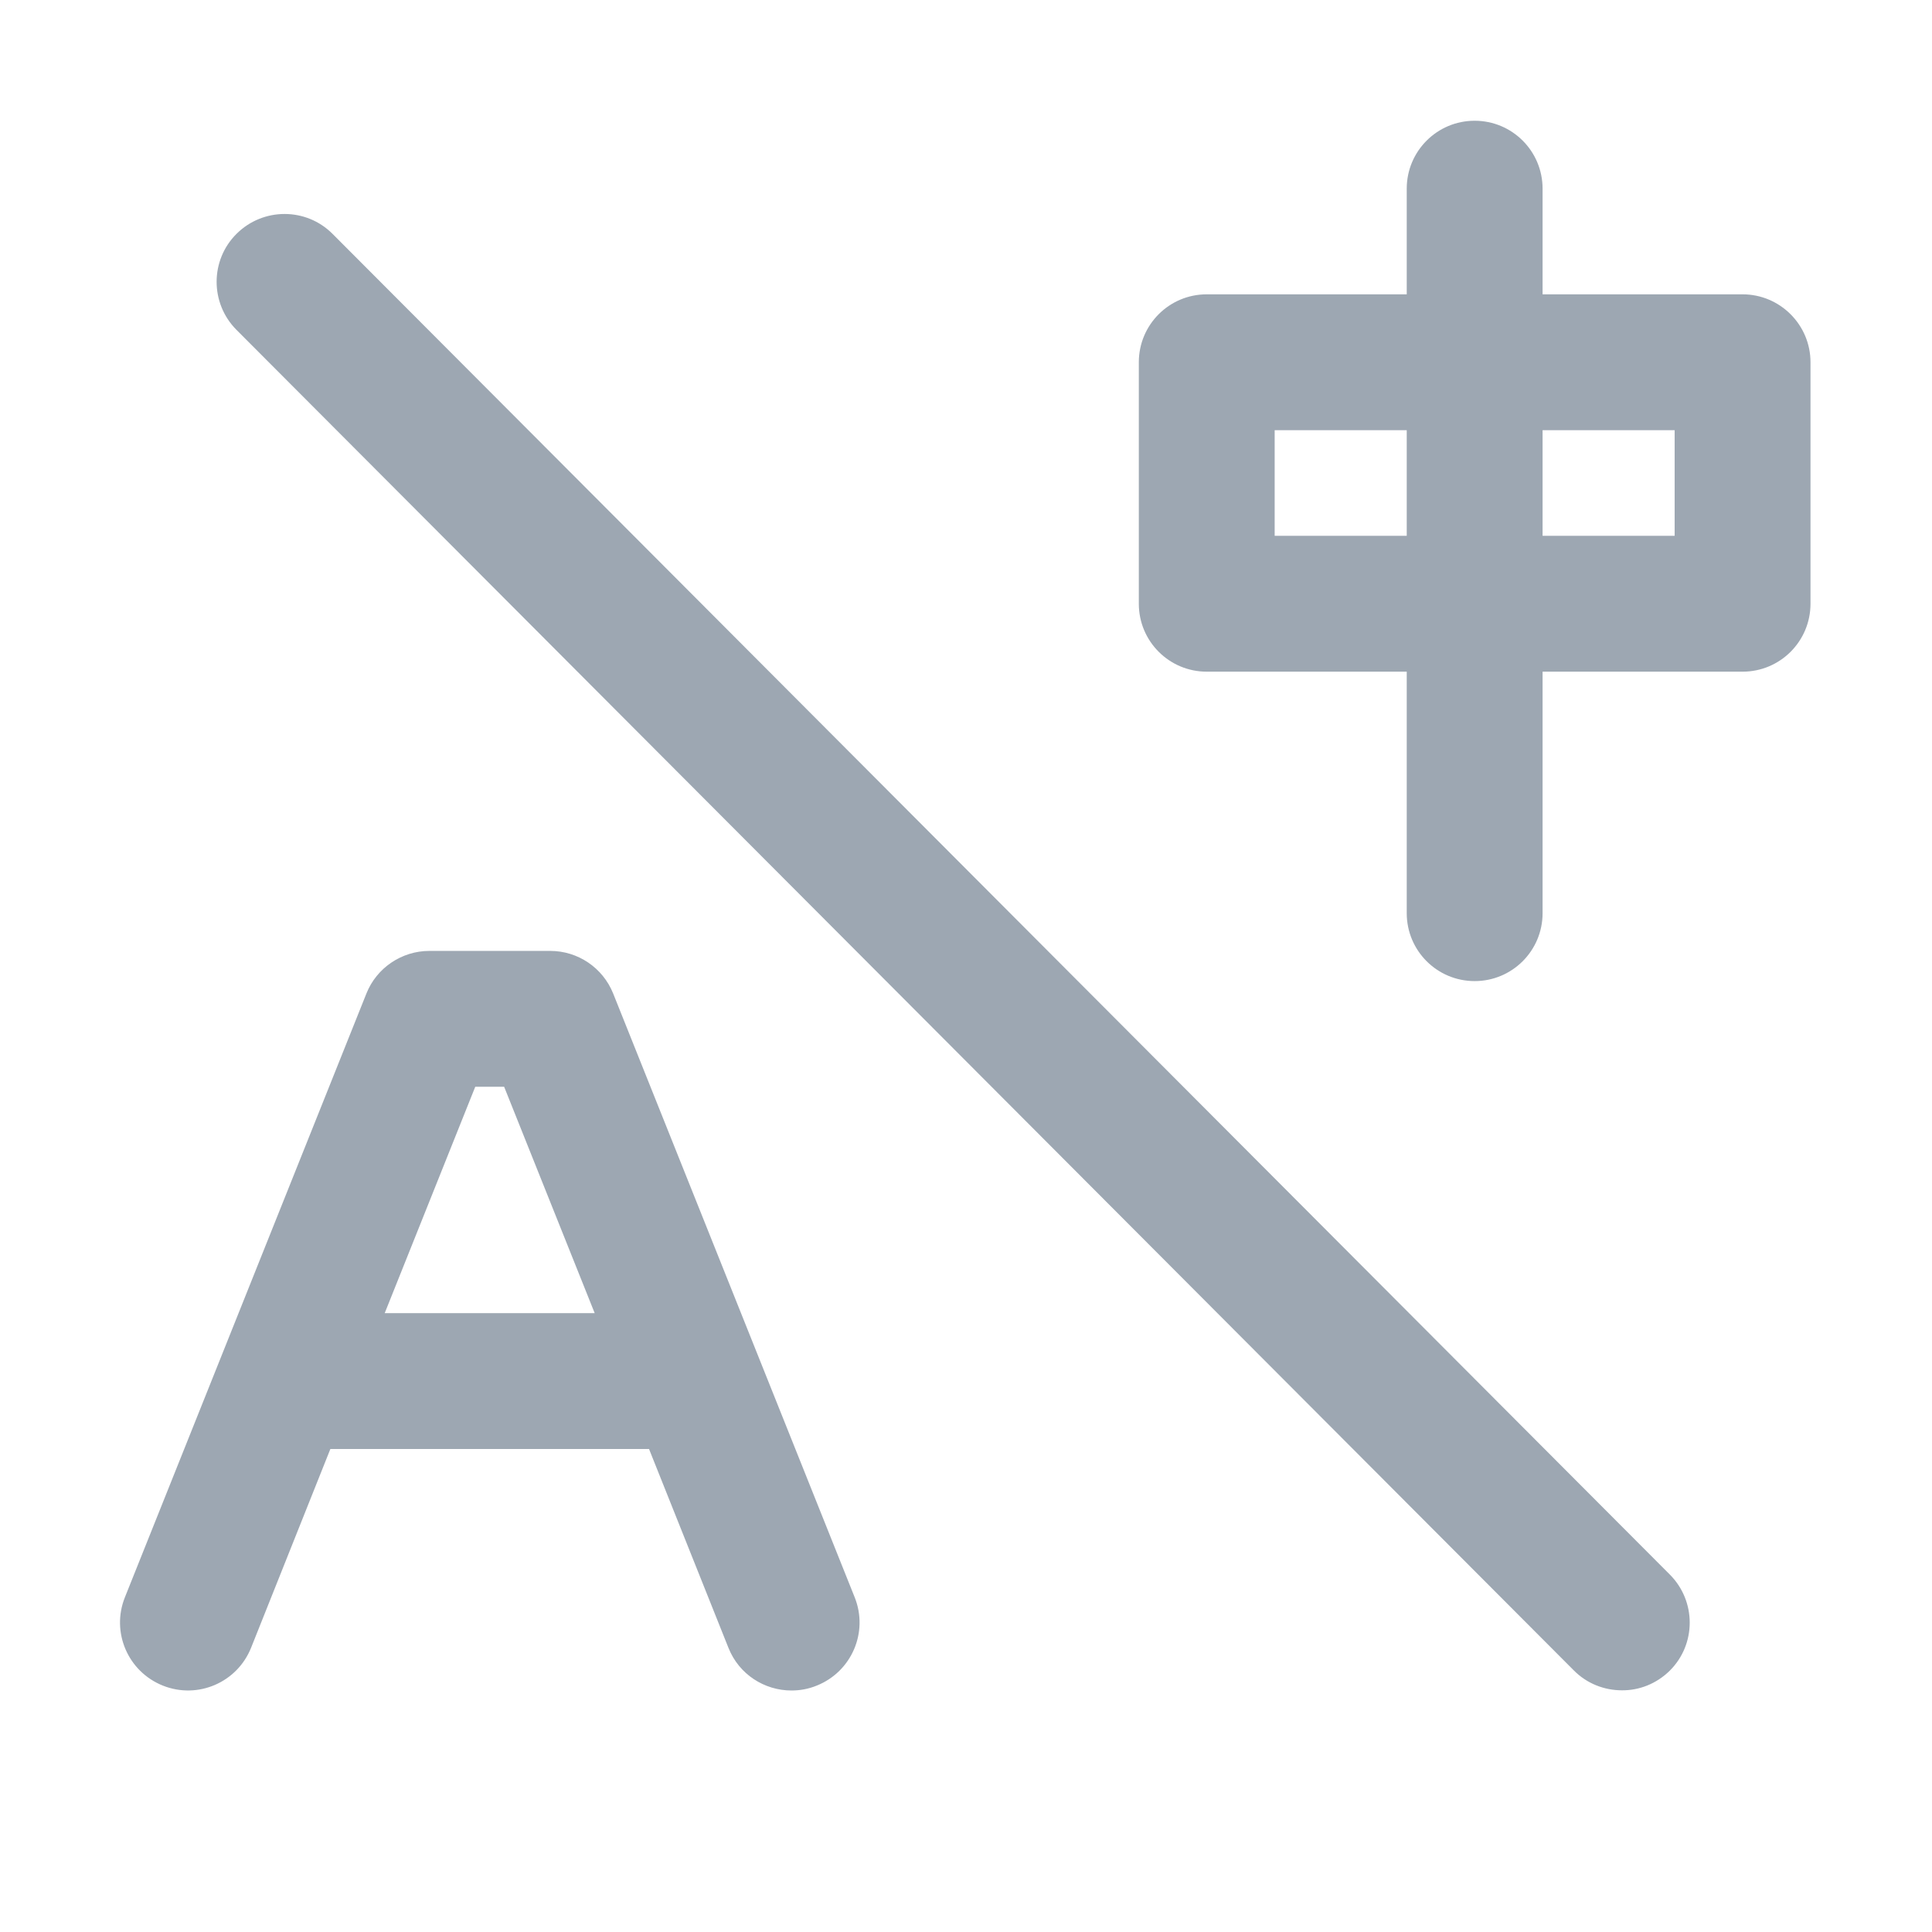 <?xml version="1.0" encoding="utf-8"?>
<!-- Generator: Adobe Illustrator 22.0.0, SVG Export Plug-In . SVG Version: 6.00 Build 0)  -->
<svg version="1.1" id="图层_1" xmlns="http://www.w3.org/2000/svg" xmlns:xlink="http://www.w3.org/1999/xlink" x="0px" y="0px"
	 viewBox="0 0 1024 1024" style="enable-background:new 0 0 1024 1024;" xml:space="preserve">
<style type="text/css">
	.st0{fill:#9DA7B2;}
	.st1{fill:none;stroke:#9DA7B2;stroke-width:72;stroke-linecap:round;stroke-linejoin:round;stroke-miterlimit:10;}
	.st2{fill:none;}
</style>
<path class="st0" d="M923.6,156h-106v-56c0-19.9-16.1-36-36-36s-36,16.1-36,36v56h-106c-19.9,0-36,16.1-36,36v128
	c0,19.9,16.1,36,36,36h106v128c0,19.9,16.1,36,36,36s36-16.1,36-36V356h106c19.9,0,36-16.1,36-36V192
	C959.6,172.1,943.4,156,923.6,156z M675.6,284v-56h70v56H675.6z M887.6,284h-70v-56h70V284z M885,885.5c14.1-14,14.1-36.8,0.1-50.9
	L176.3,124c-14-14.1-36.8-14.1-50.9-0.1c-14.1,14-14.1,36.8-0.1,50.9l708.8,710.5c7,7.1,16.3,10.6,25.5,10.6
	C868.7,896,877.9,892.5,885,885.5z M453,846.6l-128-320c-5.5-13.7-18.7-22.6-33.4-22.6h-64c-14.7,0-28,9-33.4,22.6l-128,320
	c-7.4,18.5,1.6,39.4,20.1,46.8c18.5,7.4,39.4-1.6,46.8-20.1L175.1,768H344l42.1,105.4c5.6,14.1,19.1,22.6,33.4,22.6
	c4.5,0,9-0.8,13.4-2.6C451.4,886,460.4,865.1,453,846.6z M203.9,696l48-120h15.3l48,120H203.9z"/>
</svg>
